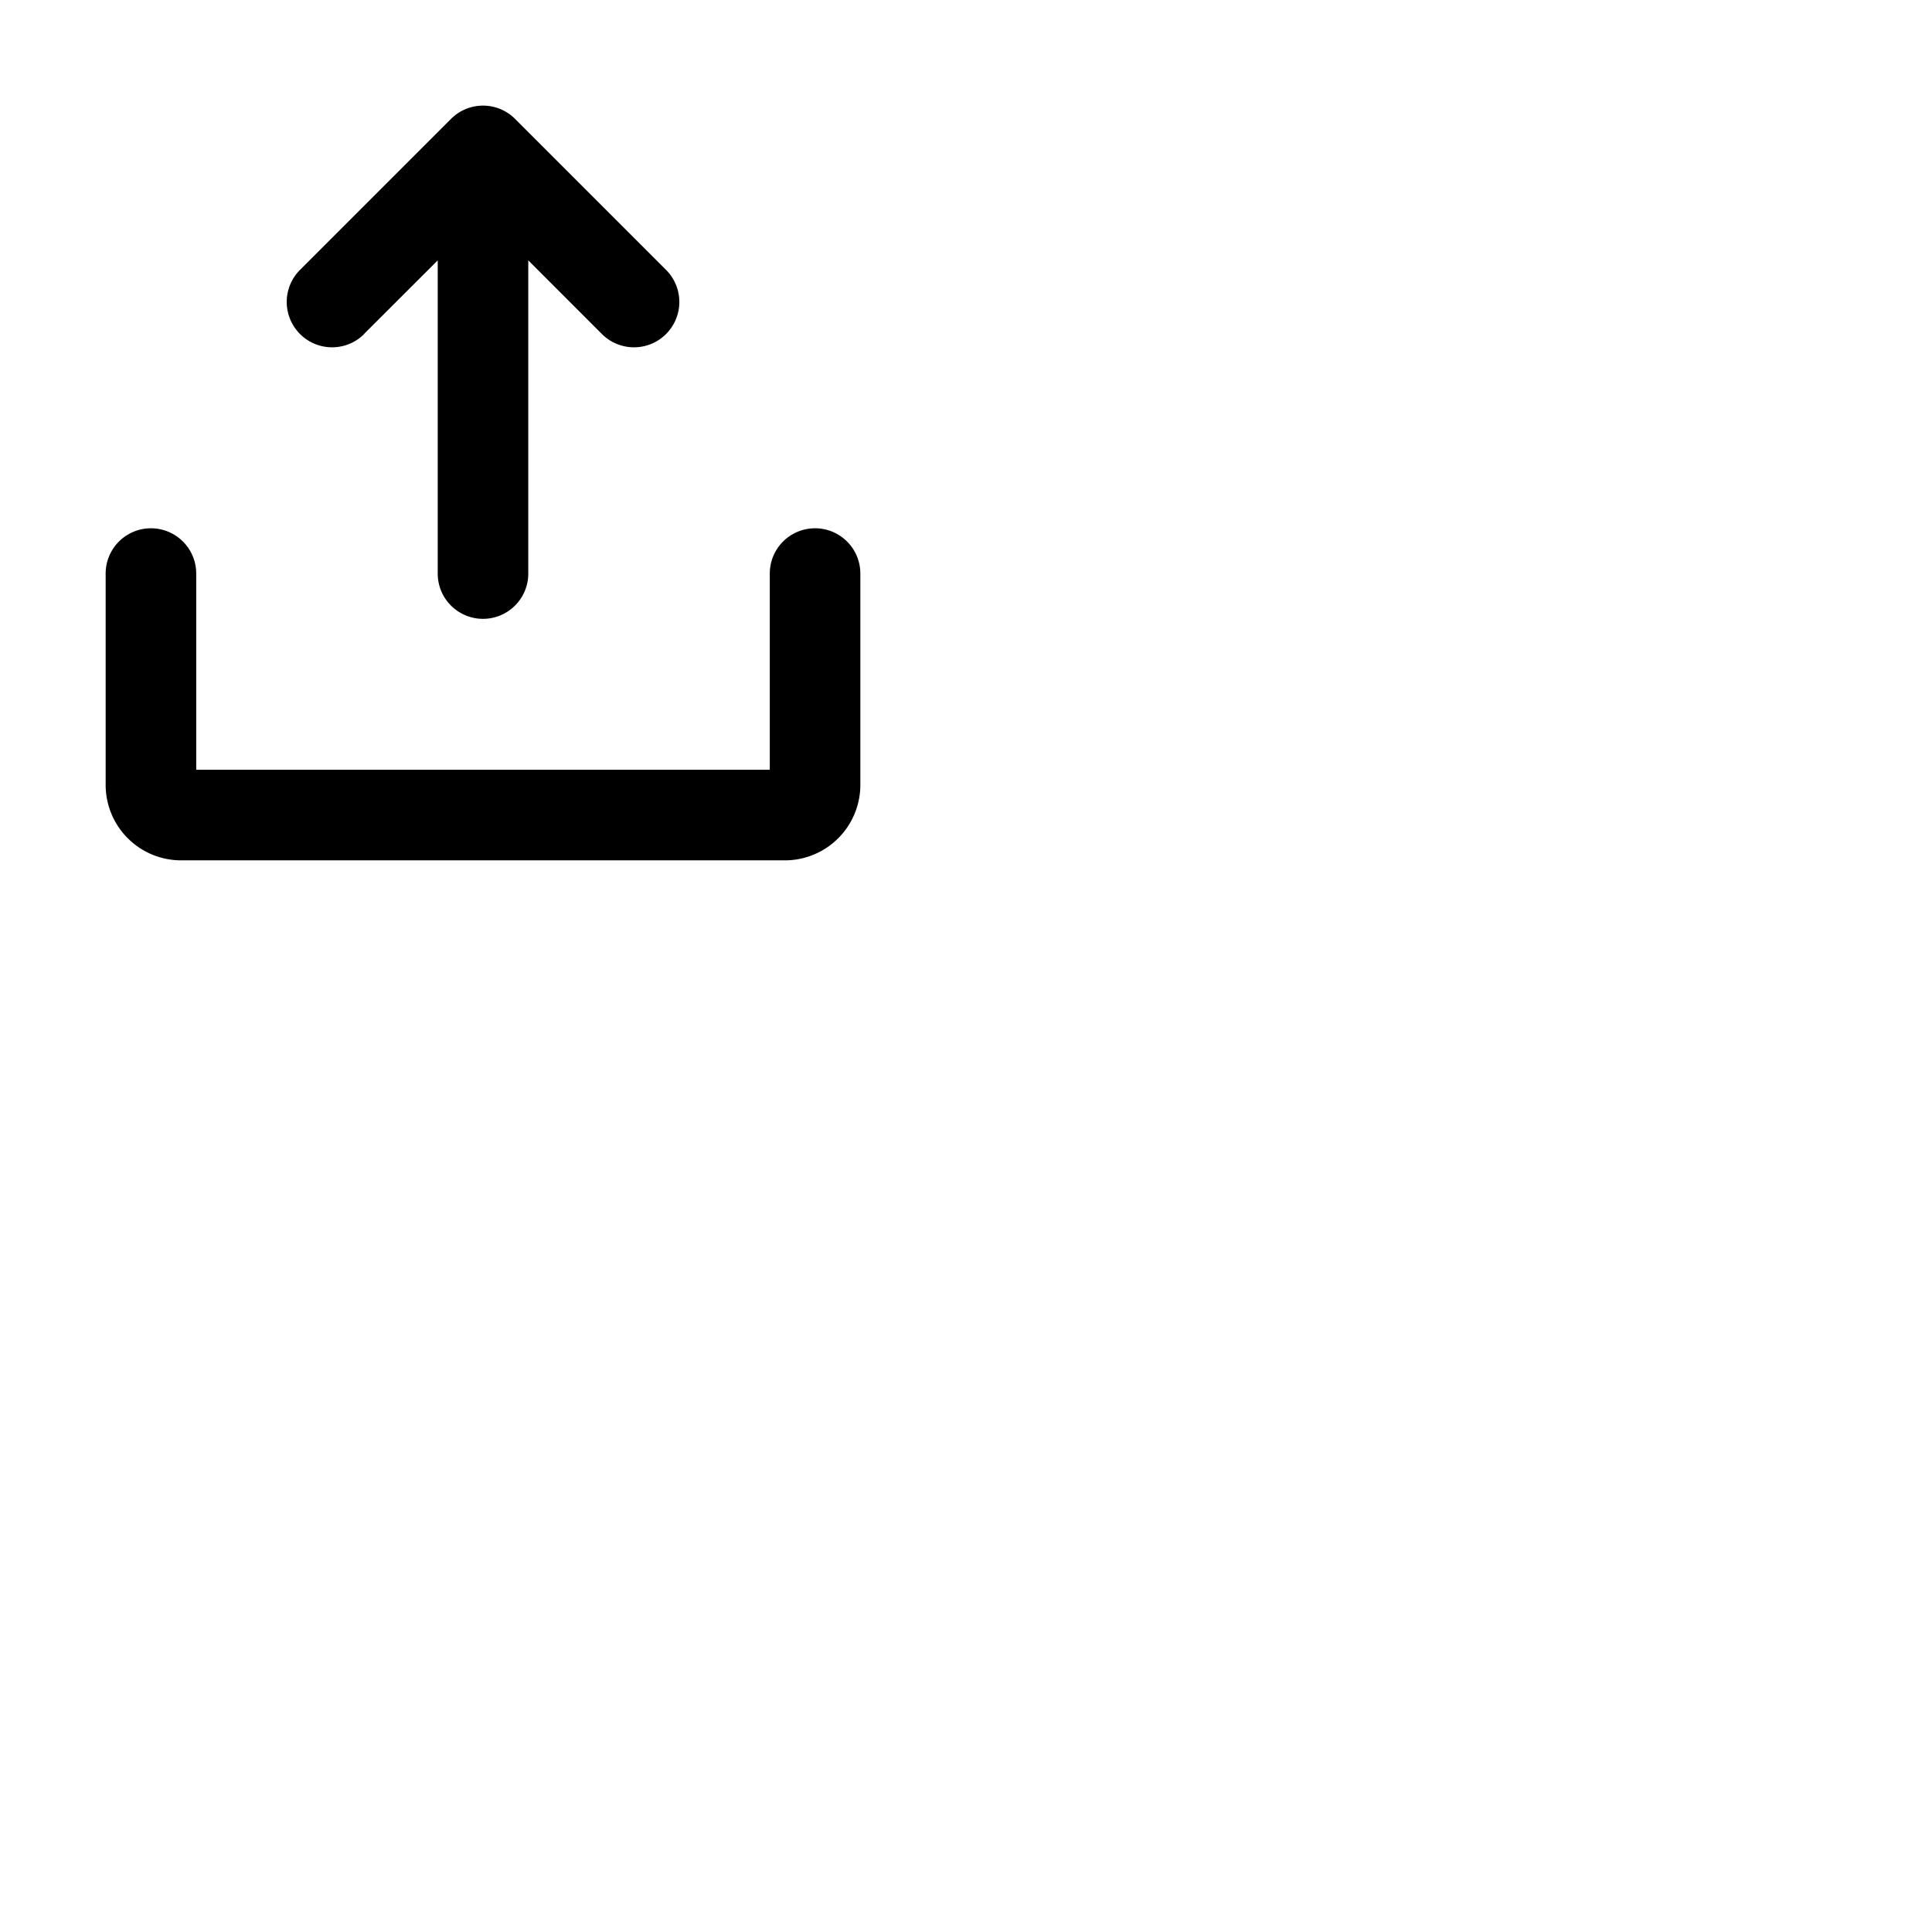 <svg xmlns="http://www.w3.org/2000/svg" version="1.1" viewBox="0 0 512 512" fill="currentColor"><path fill="currentColor" d="M228 152v56a20 20 0 0 1-20 20H48a20 20 0 0 1-20-20v-56a12 12 0 0 1 24 0v52h152v-52a12 12 0 0 1 24 0M96.49 88.49L116 69v83a12 12 0 0 0 24 0V69l19.51 19.52a12 12 0 0 0 17-17l-40-40a12 12 0 0 0-17 0l-40 40a12 12 0 0 0 17 17Z"/></svg>